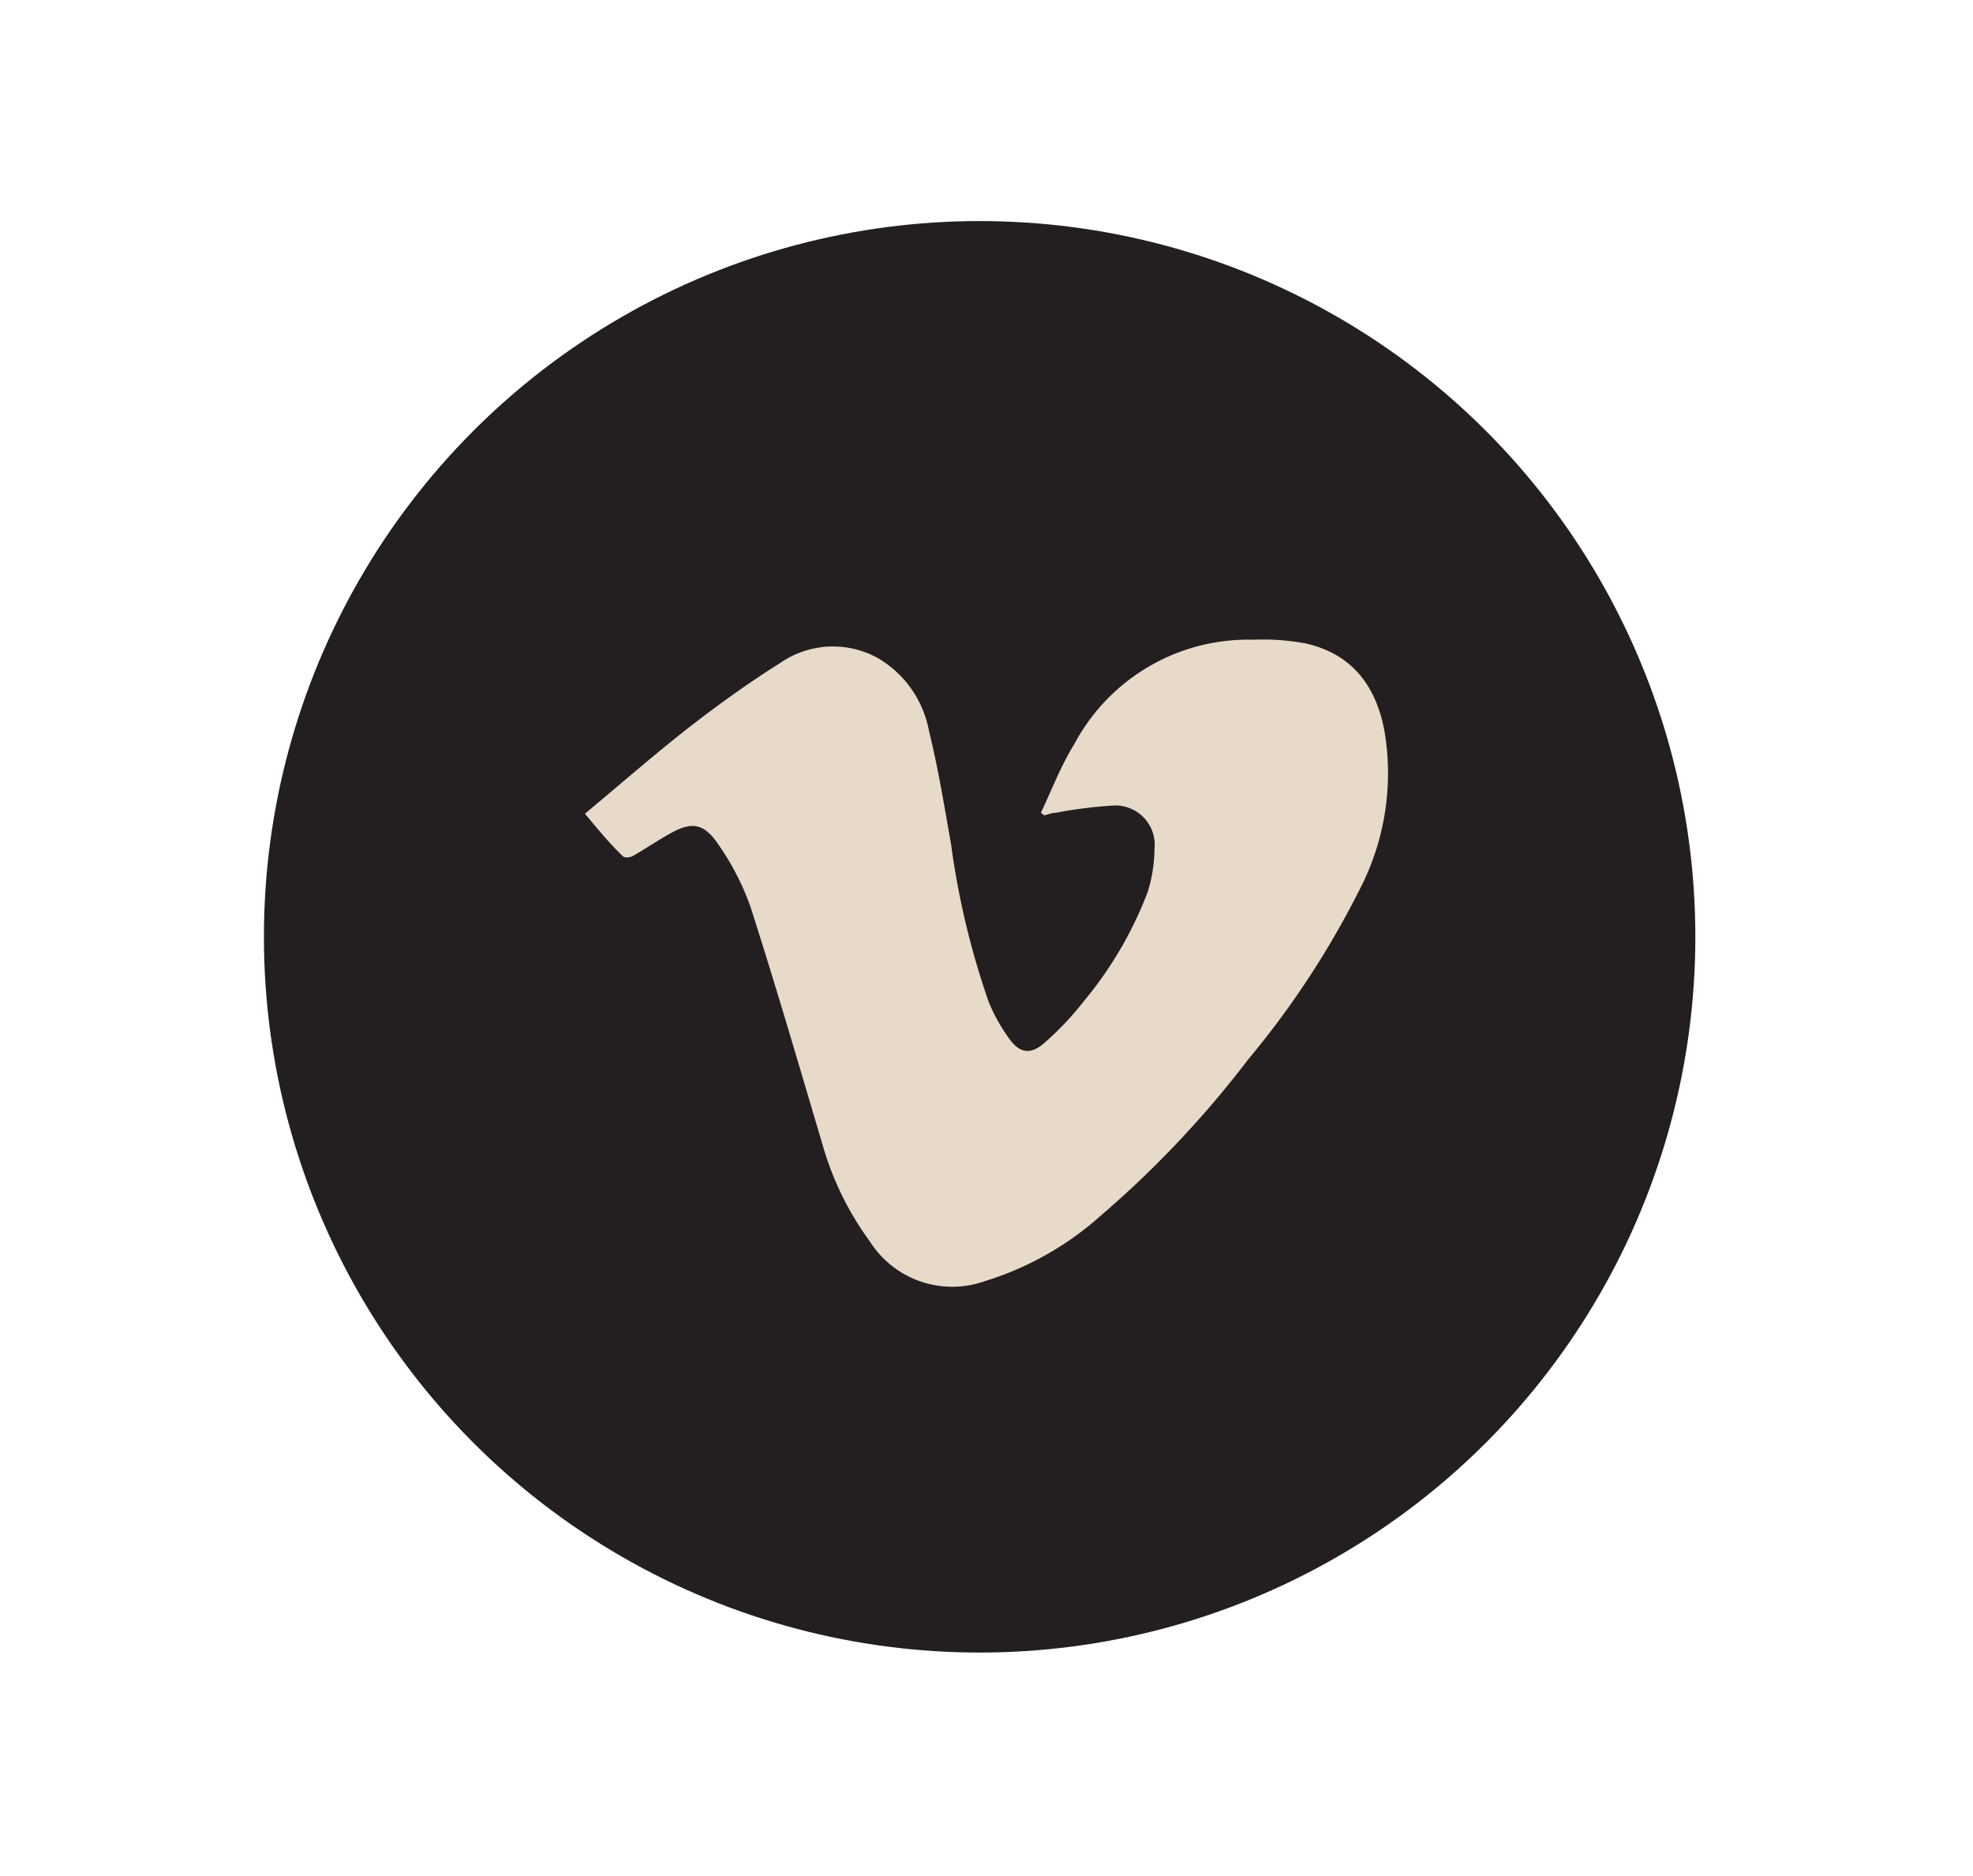 <svg id="Vrstva_1" data-name="Vrstva 1" xmlns="http://www.w3.org/2000/svg" viewBox="0 0 117.82 112.03"><defs><style>.cls-1{fill:#231f20;}.cls-2{fill:#eadcca;opacity:0.99;}</style></defs><title>VIMEO icon</title><circle class="cls-1" cx="58.5" cy="55.94" r="42.74"/><path class="cls-2" d="M34.93,48.59c2.15-1.79,4.16-3.55,6.26-5.19,1.73-1.34,3.52-2.63,5.37-3.79a5.53,5.53,0,0,1,5.92-.28,6.39,6.39,0,0,1,3,4.34c.55,2.22.91,4.47,1.31,6.72a47.93,47.93,0,0,0,2.26,9.46A10.6,10.6,0,0,0,60.25,62c.62.89,1.28,1,2.09.3a18.3,18.3,0,0,0,2.42-2.56,22.9,22.9,0,0,0,3.77-6.46,8.84,8.84,0,0,0,.41-2.56,2.35,2.35,0,0,0-2.58-2.61,27.16,27.16,0,0,0-3.35.43c-.22,0-.43.1-.65.15l-.2-.16c.65-1.37,1.19-2.8,2-4.11a11.77,11.77,0,0,1,10.71-6.22,13.73,13.73,0,0,1,3.08.22c2.76.61,4.21,2.51,4.72,5.21a15.07,15.07,0,0,1-1.5,9.53,52.86,52.86,0,0,1-6.63,10.1,61.21,61.21,0,0,1-8.84,9.36,18.55,18.55,0,0,1-6.85,3.87,5.83,5.83,0,0,1-6.9-2.35,18.22,18.22,0,0,1-2.84-5.82c-1.4-4.72-2.78-9.45-4.28-14.13a15.56,15.56,0,0,0-1.93-3.76c-.89-1.32-1.63-1.39-3-.59-.72.41-1.4.87-2.12,1.28-.16.09-.51.12-.59,0C36.39,50.36,35.69,49.5,34.93,48.59Z"/></svg>
